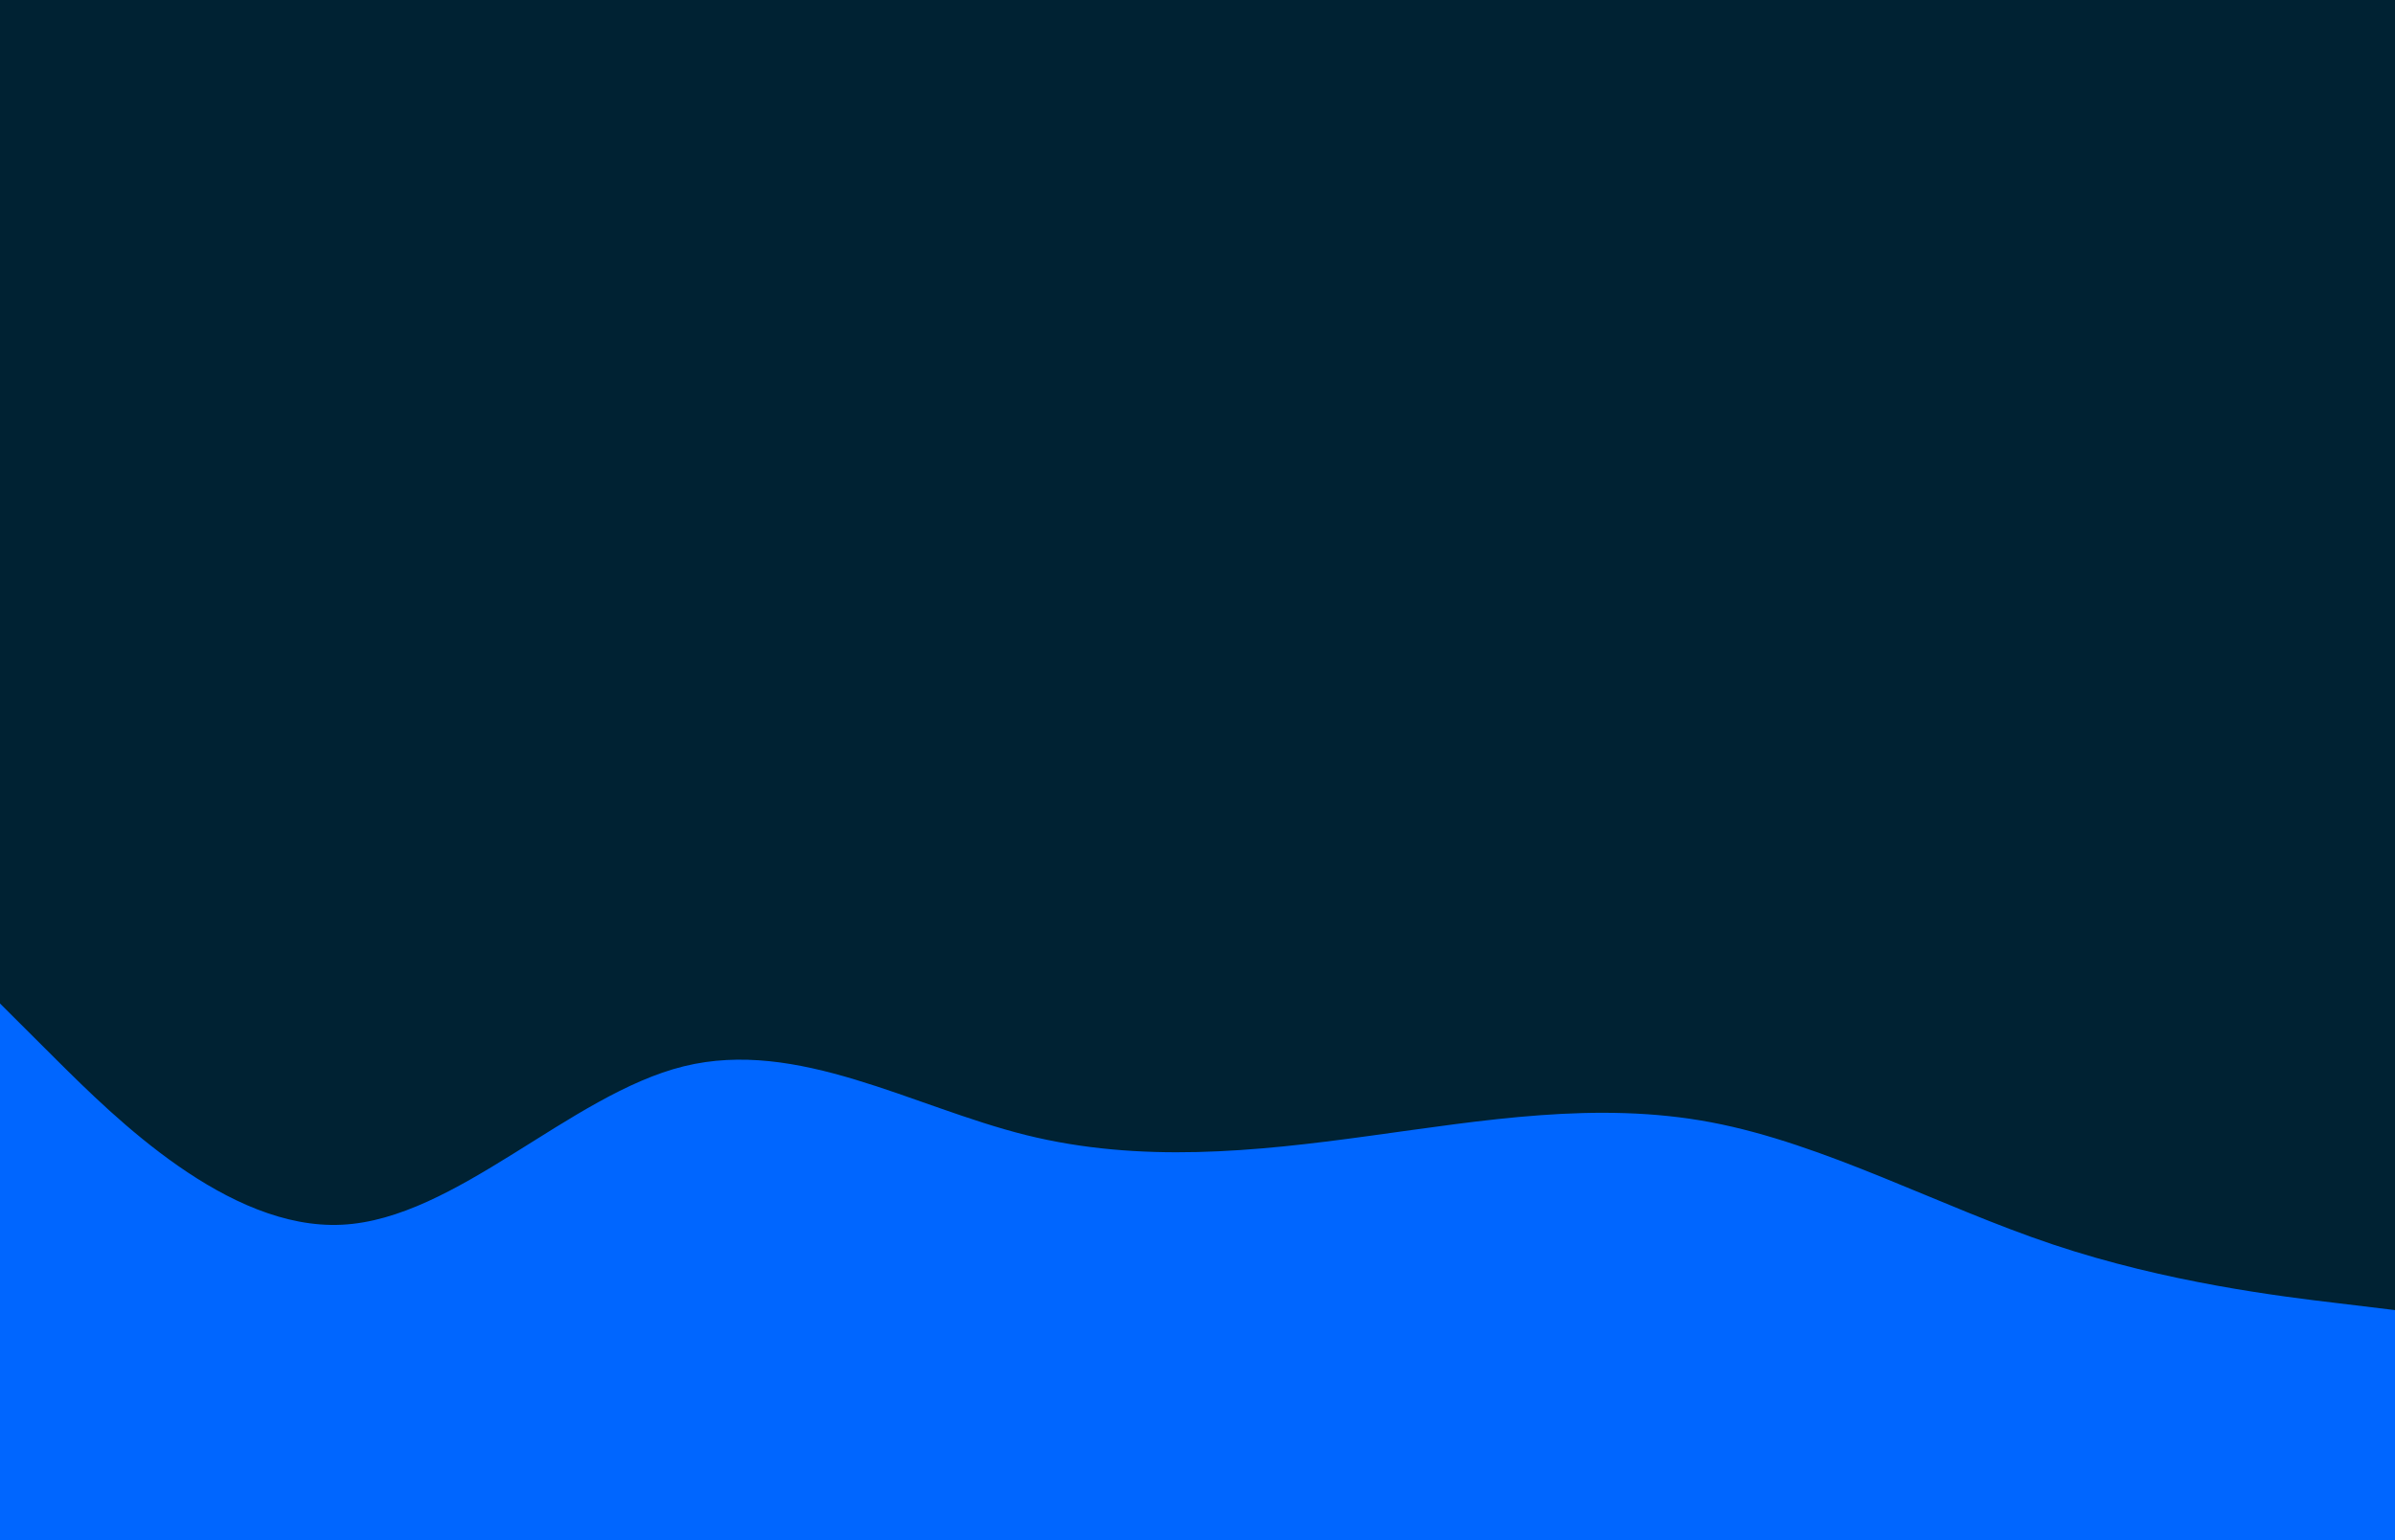 <svg id="visual" viewBox="0 0 1632 1050" width="1632" height="1050" xmlns="http://www.w3.org/2000/svg" xmlns:xlink="http://www.w3.org/1999/xlink" version="1.1"><rect x="0" y="0" width="1632" height="1050" fill="#002233"></rect><path d="M0 684L38.8 722.7C77.7 761.3 155.3 838.7 233 834.8C310.7 831 388.3 746 466 726.8C543.7 707.7 621.3 754.3 699.2 773.7C777 793 855 785 932.8 774.3C1010.7 763.7 1088.3 750.3 1166 765C1243.7 779.7 1321.3 822.3 1399 848.3C1476.7 874.3 1554.3 883.7 1593.2 888.3L1632 893L1632 1051L1593.2 1051C1554.3 1051 1476.7 1051 1399 1051C1321.3 1051 1243.7 1051 1166 1051C1088.3 1051 1010.7 1051 932.8 1051C855 1051 777 1051 699.2 1051C621.3 1051 543.7 1051 466 1051C388.3 1051 310.7 1051 233 1051C155.3 1051 77.7 1051 38.8 1051L0 1051Z" fill="#0066FF" stroke-linecap="round" stroke-linejoin="miter"></path></svg>